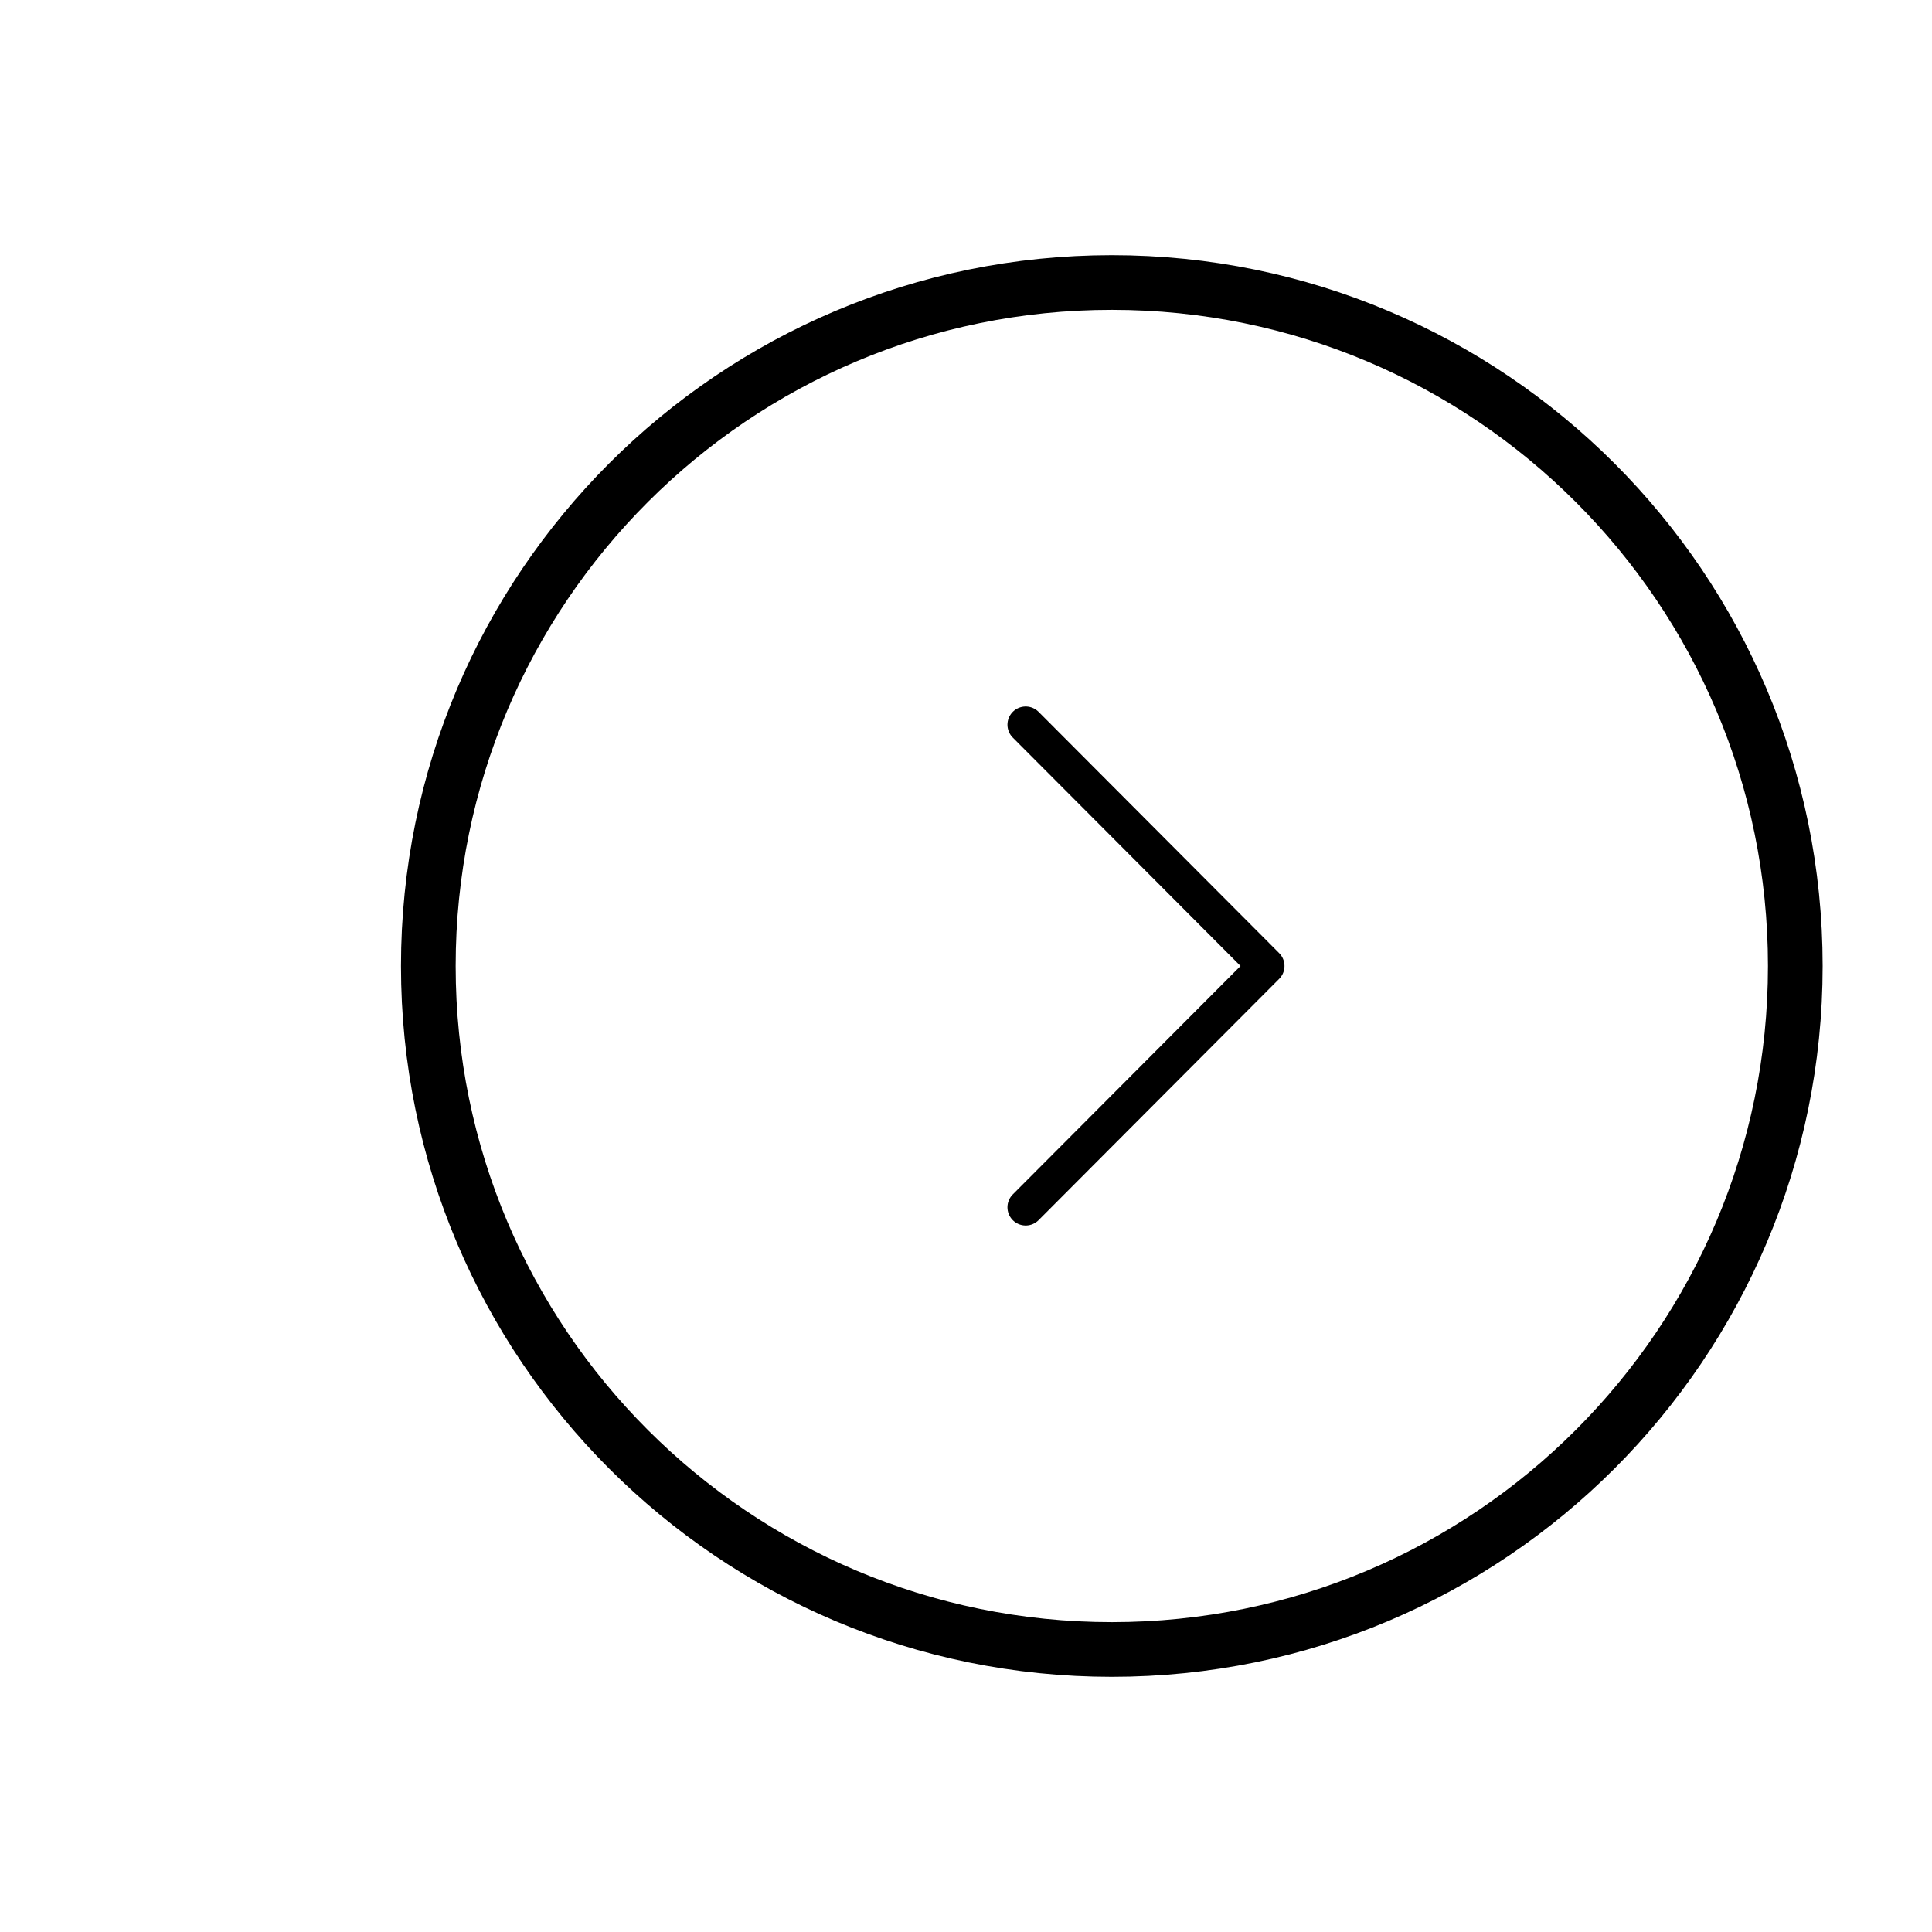 <svg xmlns="http://www.w3.org/2000/svg" width="53" height="53" viewBox="0 0 53 53" fill="none">
  <path d="M30.5 45.25C40.855 45.25 49.25 36.855 49.25 26.5C49.25 16.145 40.855 7.75 30.5 7.75C20.144 7.75 11.75 16.145 11.75 26.5C11.75 36.855 20.144 45.25 30.5 45.25Z" stroke="currentColor"  stroke-width="1.5" stroke-miterlimit="10" stroke-linecap="round" stroke-linejoin="round"/>
  <path d="M28.137 33.119L34.737 26.5L28.137 19.881" stroke="currentColor"  stroke-linecap="round" stroke-linejoin="round"/>
</svg>